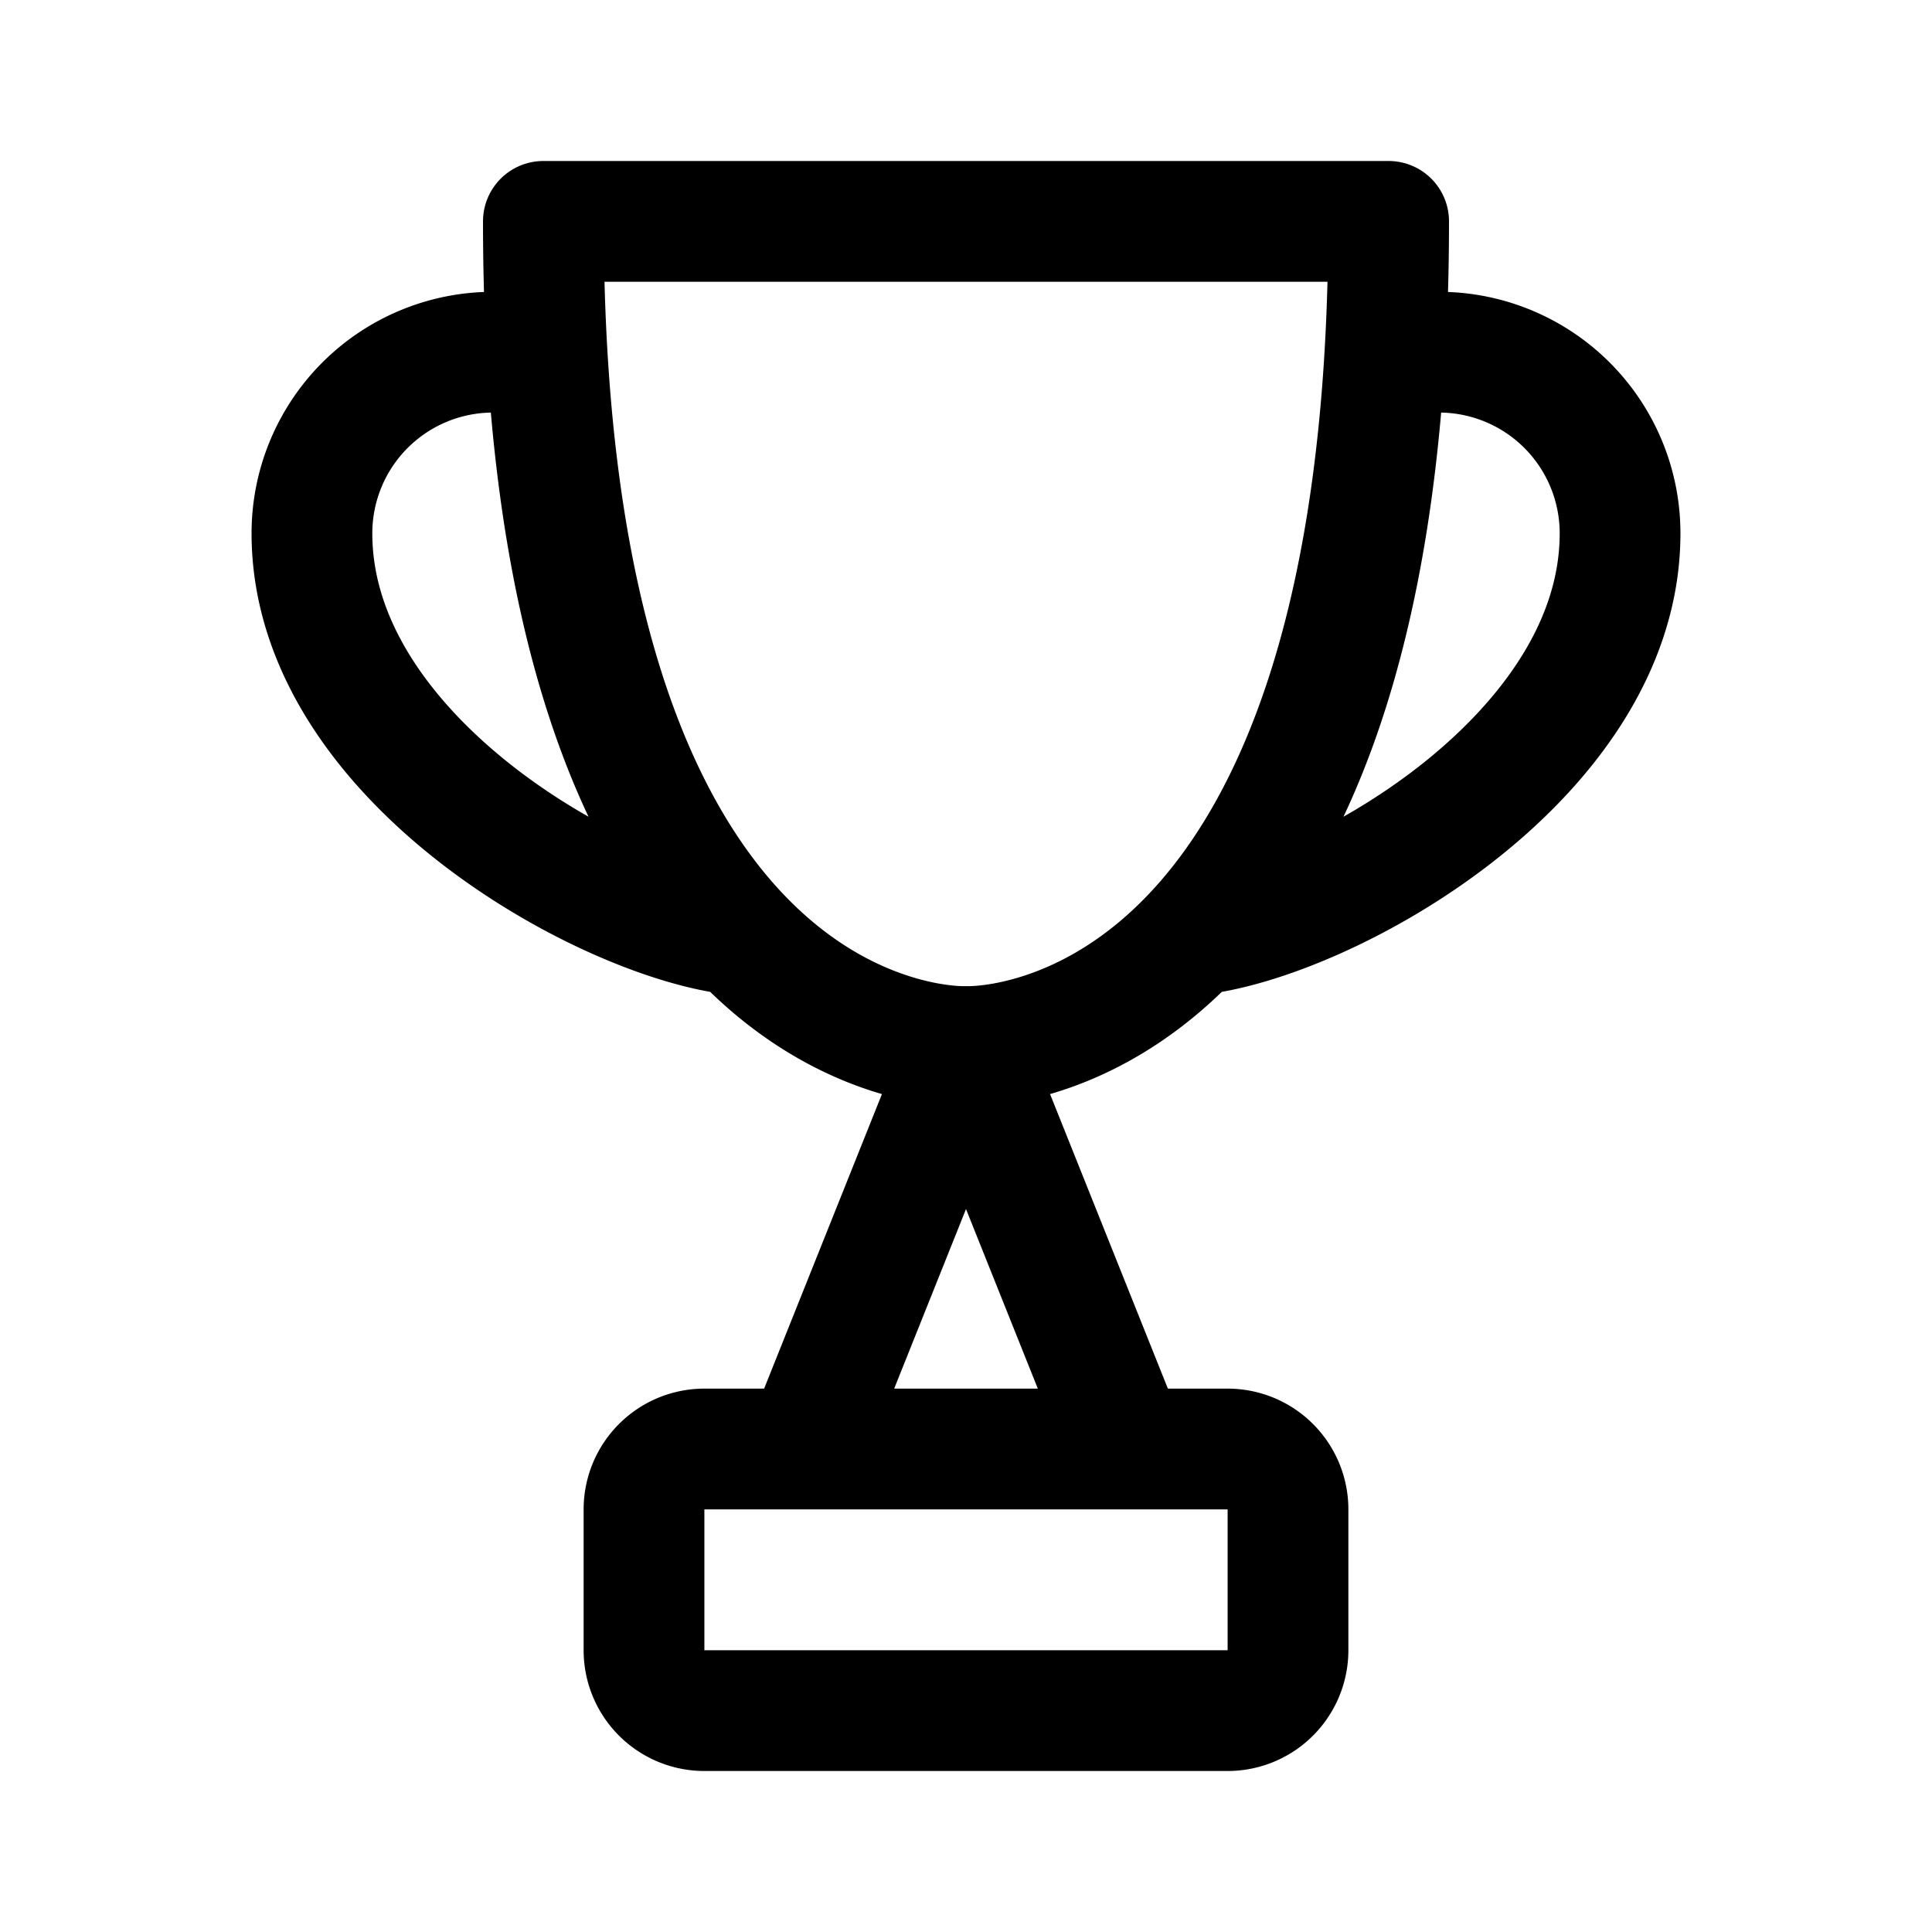 <svg width="192" height="192" viewBox="0 0 192 192" fill="none" xmlns="http://www.w3.org/2000/svg"><path d="M128 164v-14a6 6 0 0 0-6-6H70a6 6 0 0 0-6 6v14a6 6 0 0 0 6 6h52a6 6 0 0 0 6-6Zm-32-60-16 40m32 0-16-40m0 0s-11.578.551-22.576-11.083M96 22H54c0 39.897 9.475 60.393 19.424 70.917M54 35h-5a18 18 0 0 0-18 18c0 22.535 29.425 38.633 42.424 39.917M96 104s11.578.551 22.576-11.083M96 22h42c0 39.897-9.475 60.393-19.424 70.917M138 35h5a17.998 17.998 0 0 1 18 18c0 22.535-29.425 38.633-42.424 39.917" stroke="#000" stroke-width="12" stroke-linecap="round" stroke-linejoin="round"/></svg>
